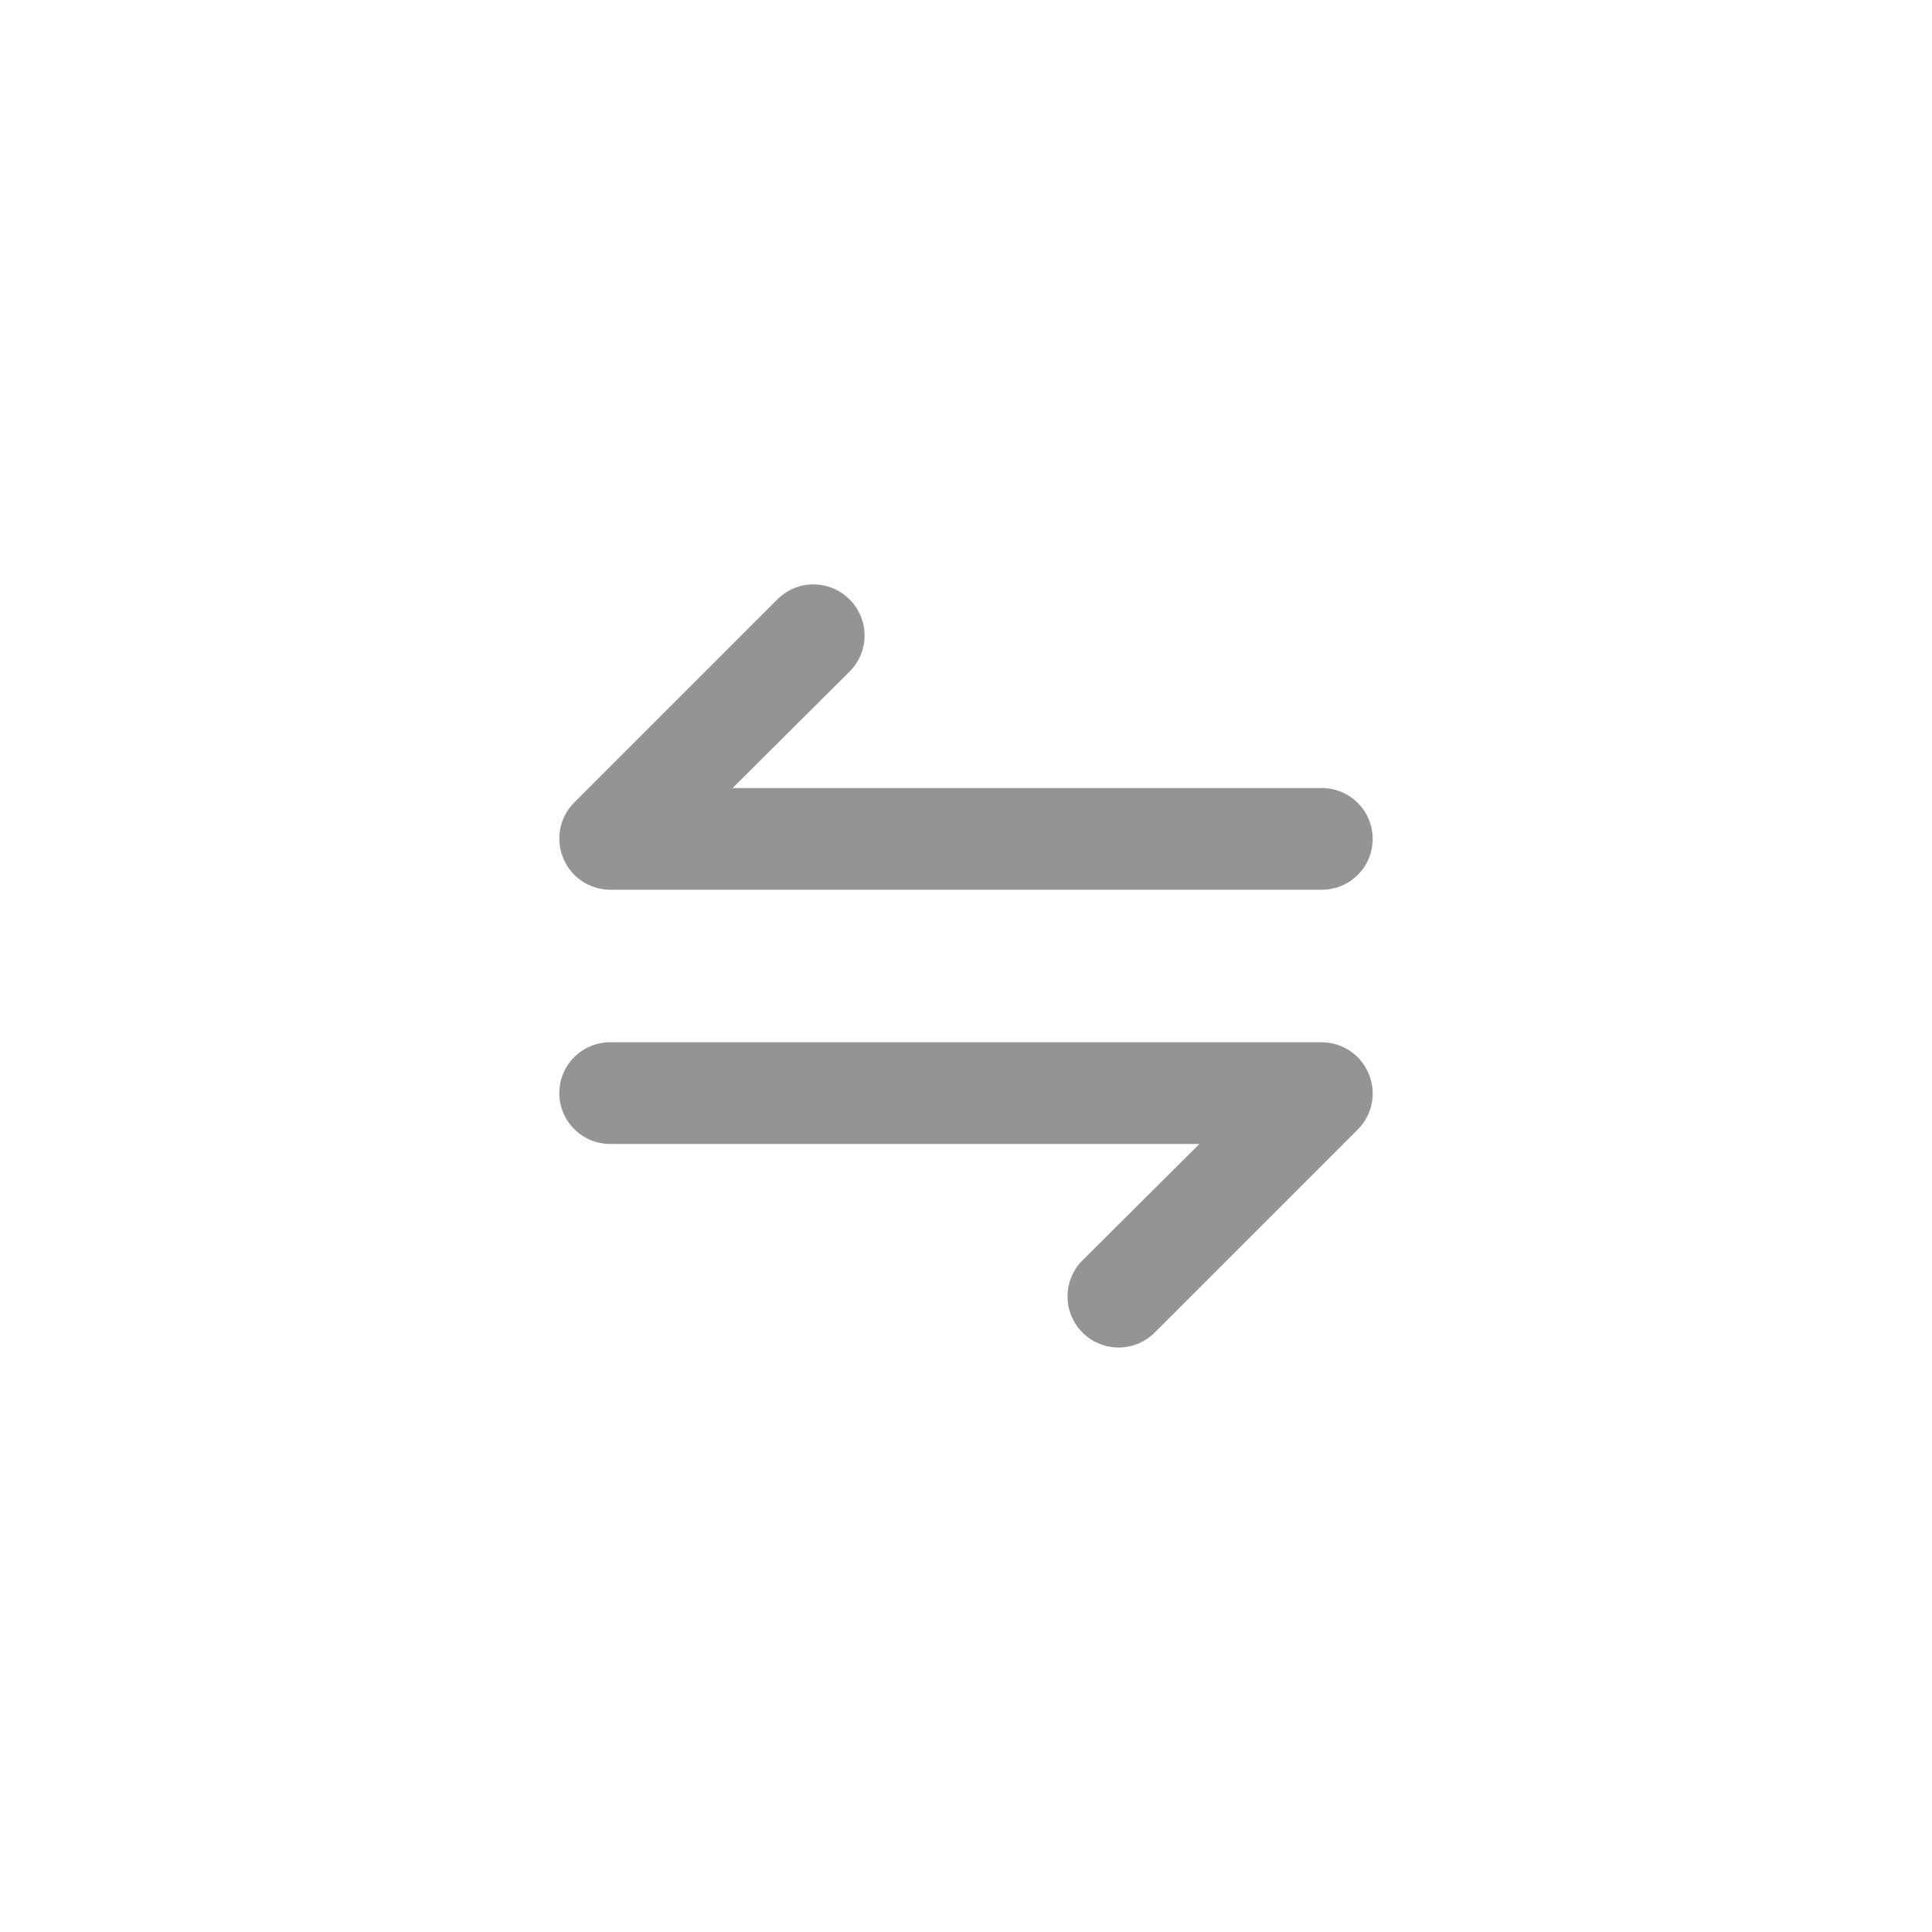 <svg width="38" height="38" viewBox="0 0 38 38" fill="none" xmlns="http://www.w3.org/2000/svg">
<path d="M11.001 21.5C11.001 21.765 11.106 22.019 11.294 22.207C11.481 22.395 11.736 22.5 12.001 22.5L23.591 22.5L21.291 24.79C21.102 24.978 20.997 25.233 20.997 25.5C20.997 25.766 21.102 26.021 21.291 26.21C21.479 26.398 21.735 26.504 22.001 26.504C22.267 26.504 22.523 26.398 22.711 26.21L26.711 22.21C26.85 22.069 26.944 21.891 26.981 21.697C27.018 21.503 26.997 21.302 26.921 21.12C26.846 20.937 26.718 20.781 26.555 20.671C26.391 20.56 26.198 20.501 26.001 20.5L12.001 20.5C11.736 20.5 11.481 20.605 11.294 20.793C11.106 20.98 11.001 21.235 11.001 21.5Z" fill="#949494"/>
<path d="M11.445 17.329C11.281 17.219 11.154 17.063 11.079 16.88C11.002 16.698 10.982 16.497 11.019 16.303C11.056 16.109 11.15 15.931 11.289 15.79L15.289 11.79C15.382 11.696 15.493 11.622 15.614 11.571C15.736 11.52 15.867 11.494 15.999 11.494C16.131 11.494 16.262 11.52 16.384 11.571C16.506 11.622 16.616 11.696 16.709 11.79C16.803 11.883 16.877 11.994 16.928 12.115C16.979 12.237 17.005 12.368 17.005 12.5C17.005 12.632 16.979 12.763 16.928 12.885C16.877 13.006 16.803 13.117 16.709 13.21L14.409 15.5L25.999 15.5C26.264 15.5 26.519 15.605 26.706 15.793C26.894 15.98 26.999 16.235 26.999 16.5C26.999 16.765 26.894 17.02 26.706 17.207C26.519 17.395 26.264 17.5 25.999 17.5L11.999 17.5C11.802 17.499 11.609 17.44 11.445 17.329Z" fill="#949494"/>
</svg>
